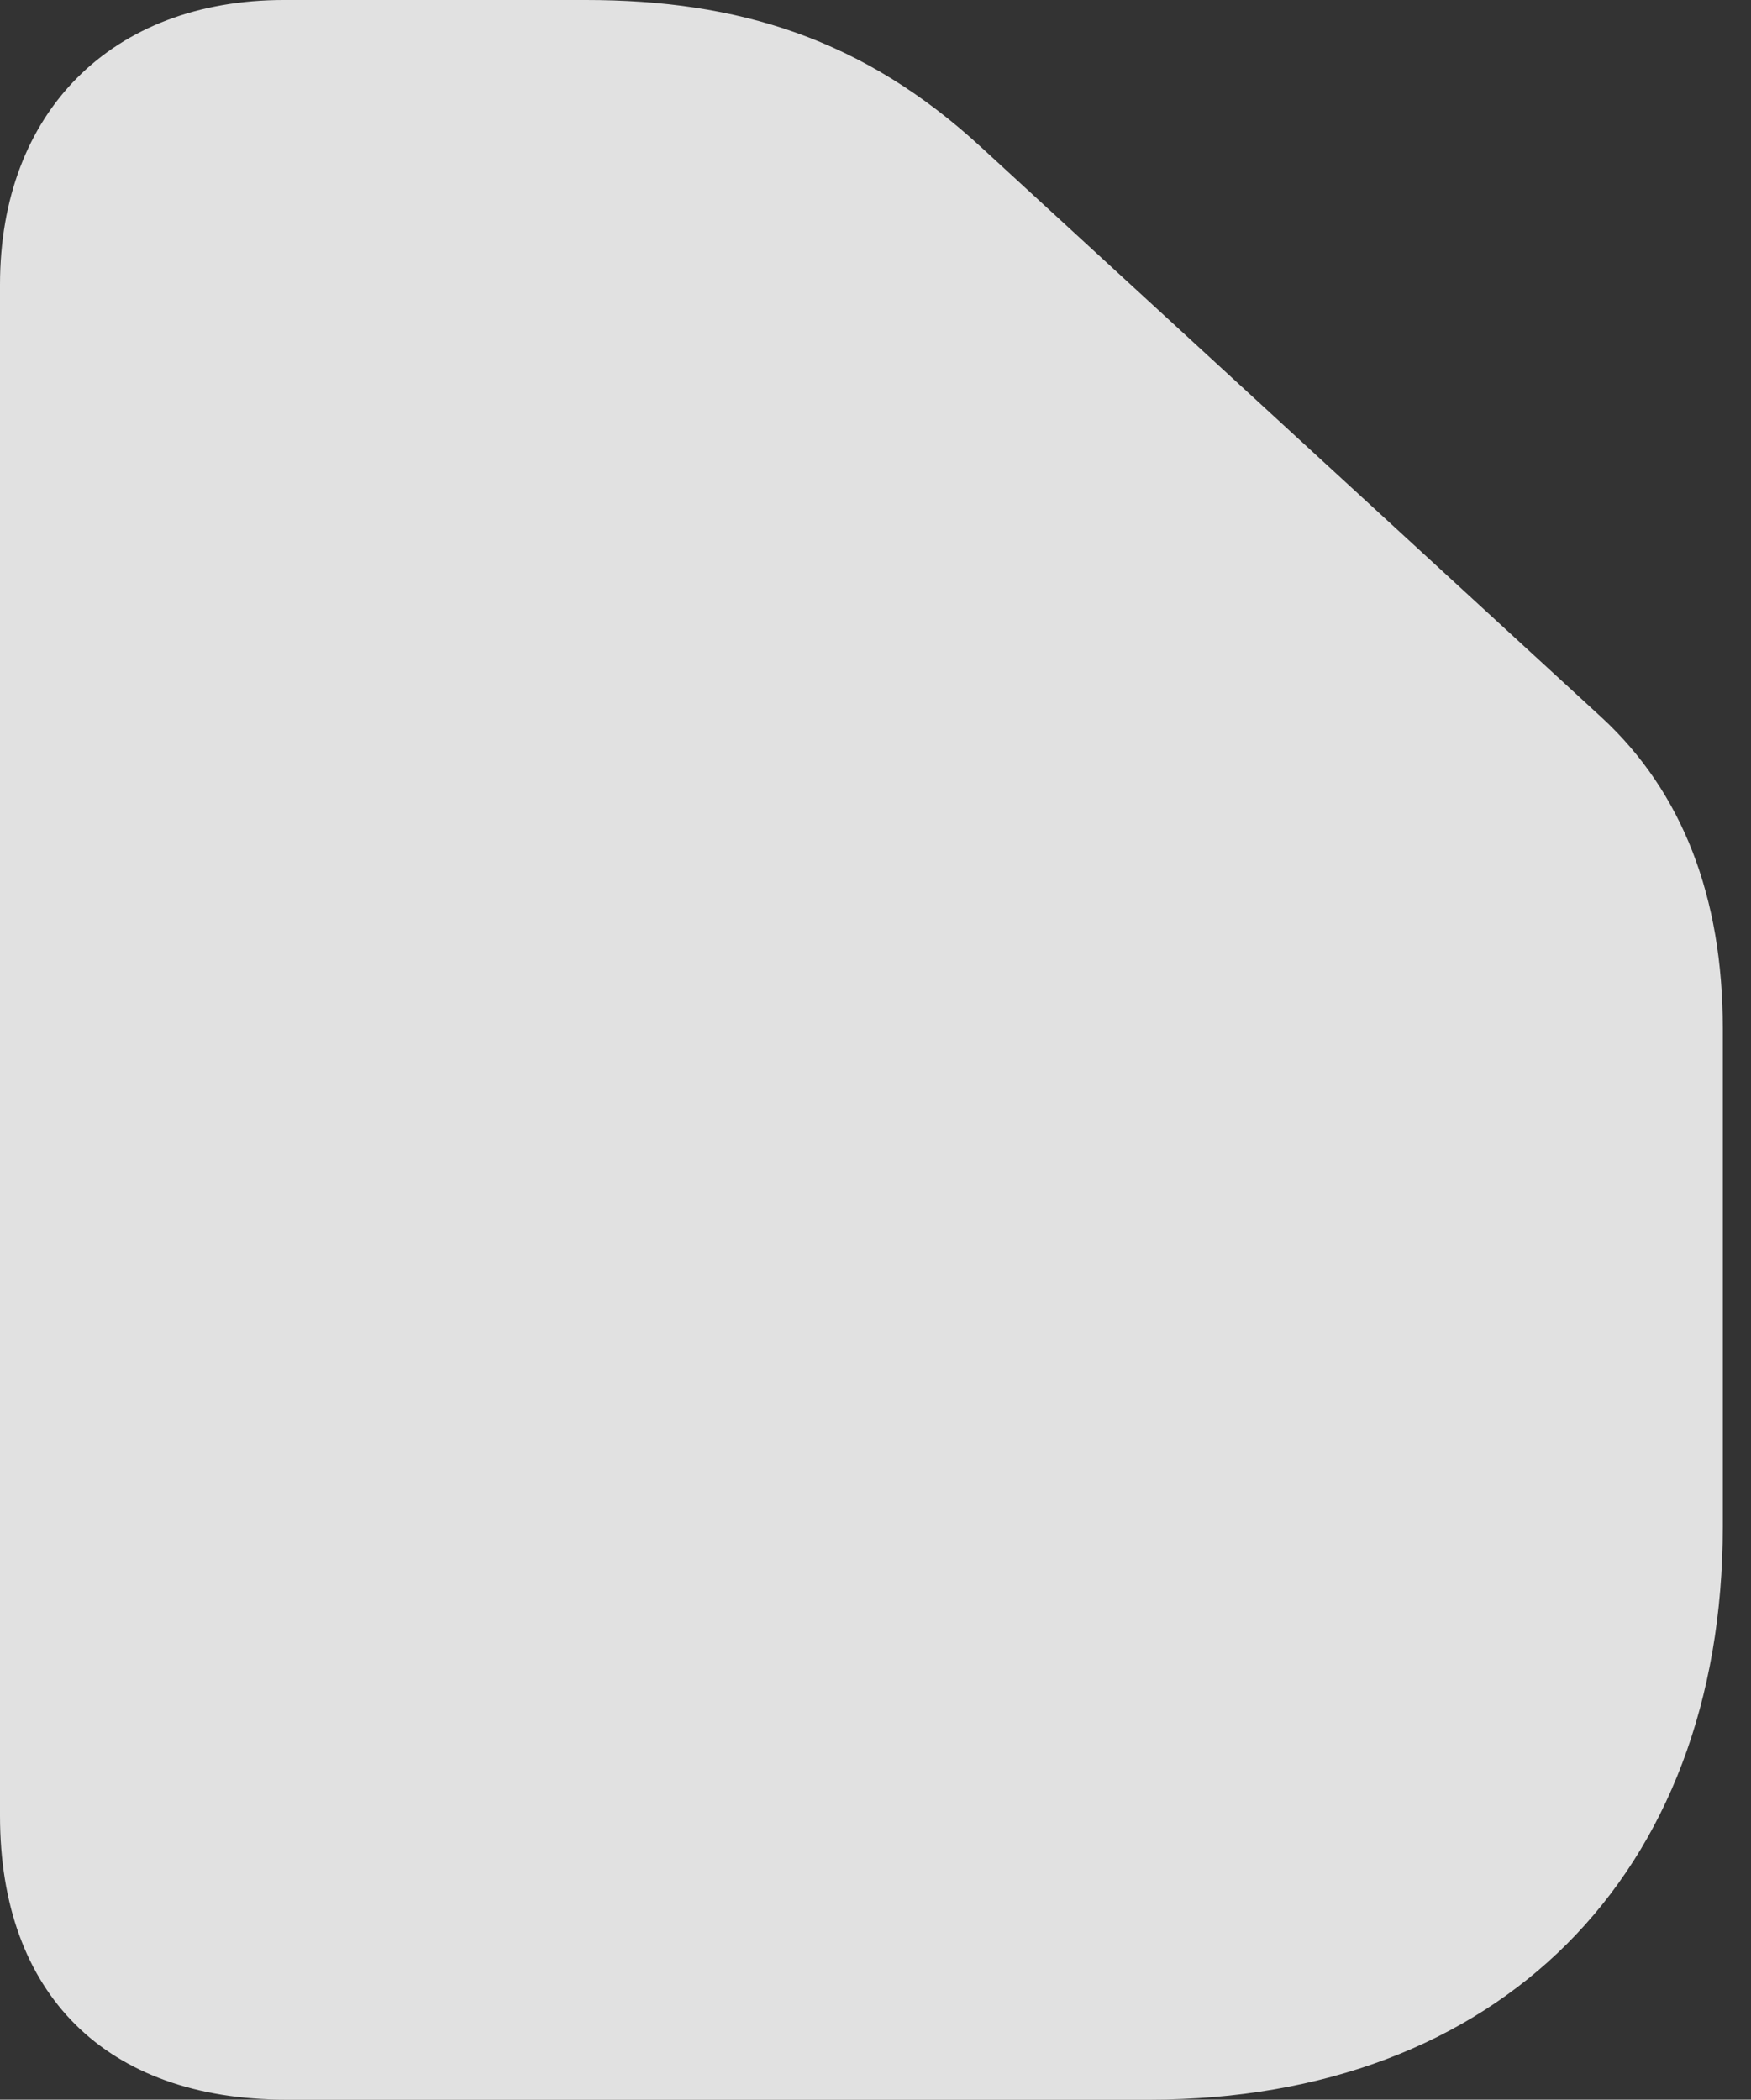<?xml version="1.0" encoding="UTF-8"?>
<!--Generator: Apple Native CoreSVG 232.5-->
<!DOCTYPE svg
PUBLIC "-//W3C//DTD SVG 1.1//EN"
       "http://www.w3.org/Graphics/SVG/1.1/DTD/svg11.dtd">
<svg version="1.1" xmlns="http://www.w3.org/2000/svg" xmlns:xlink="http://www.w3.org/1999/xlink" width="22.471" height="26.943">
 <rect width="100%" height="100%" fill="#333333" stroke="none"/>
 <g>
  <rect height="26.943" opacity="0" width="22.471" x="0" y="0"/>
  <path d="M14.756 26.943C19.229 26.943 22.109 24.062 22.109 19.59L22.109 13.193C22.109 11.514 21.592 10.166 20.557 9.209L12.598 1.895C11.074 0.488 9.463 0 7.52 0L3.643 0C1.436 0 0 1.436 0 3.652L0 23.301C0 25.586 1.357 26.943 3.672 26.943Z" fill="#ffffff" fill-opacity="0.85"/>
 </g>
</svg>
